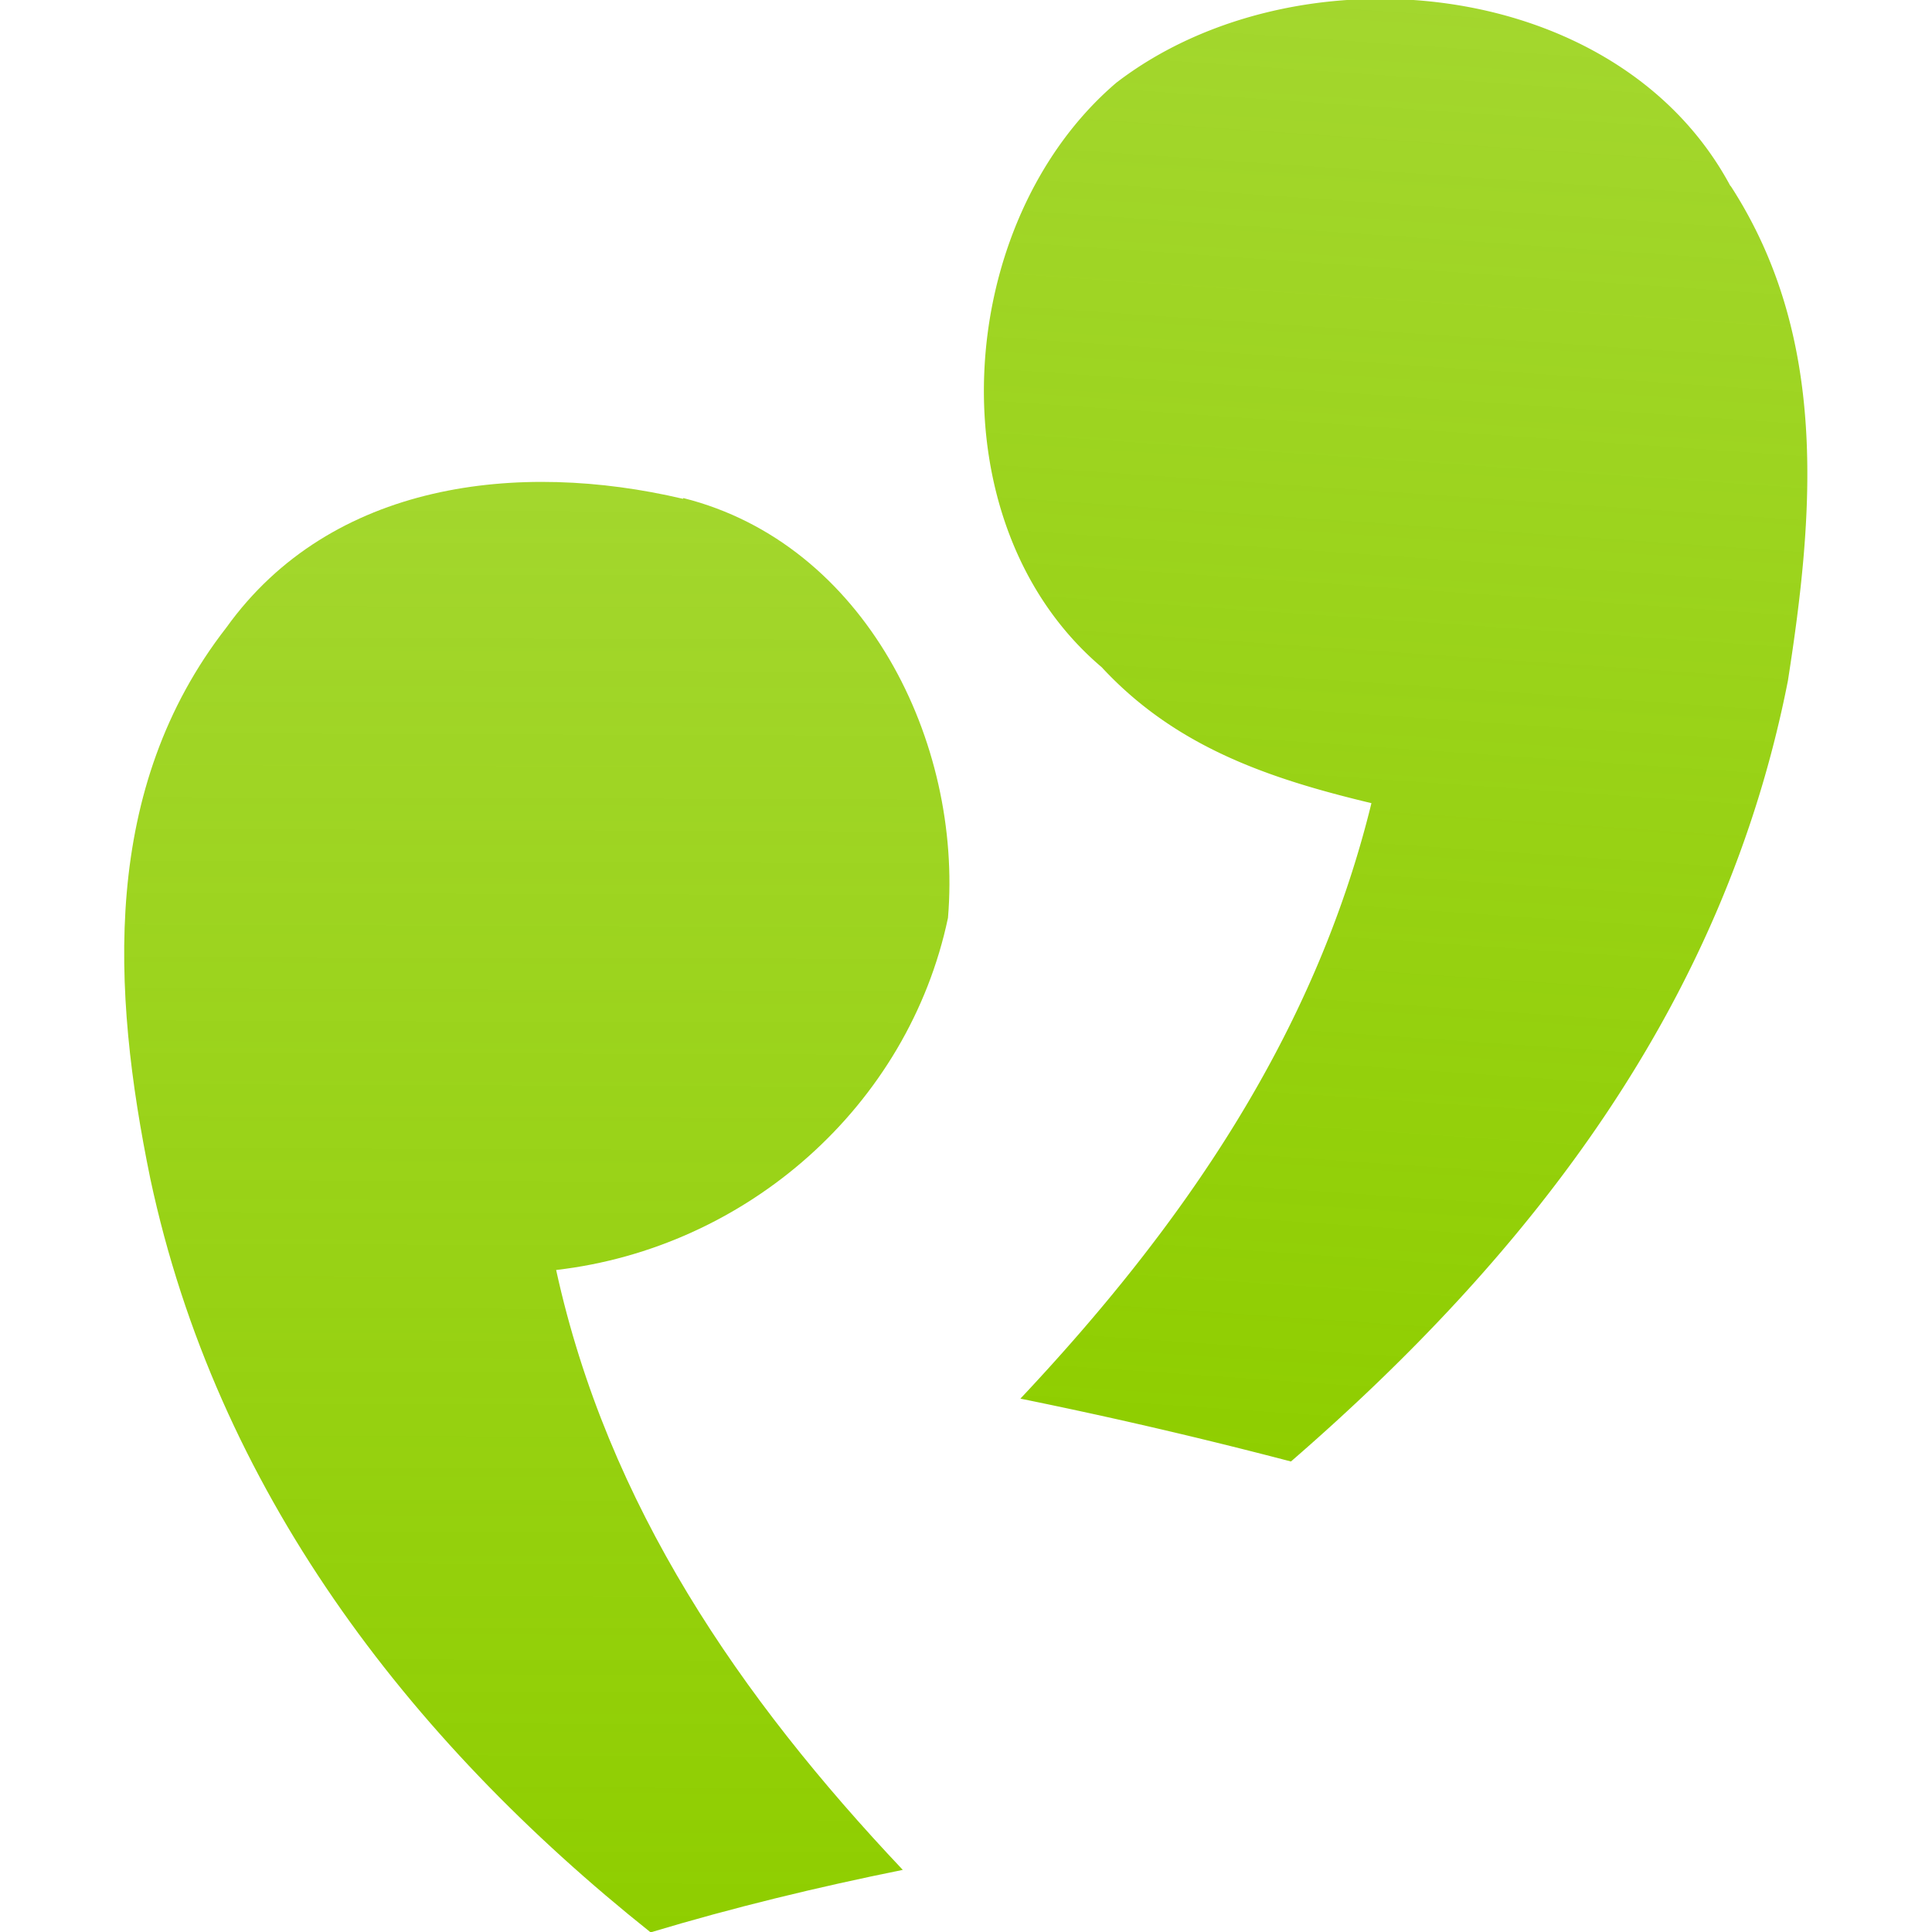 <svg id="SvgjsSvg1019" width="288" height="288" xmlns="http://www.w3.org/2000/svg" version="1.1" xmlns:xlink="http://www.w3.org/1999/xlink" xmlns:svgjs="http://svgjs.com/svgjs"><defs id="SvgjsDefs1020"></defs><g id="SvgjsG1021"><svg xmlns="http://www.w3.org/2000/svg" width="288" height="288" viewBox="0 0 45.78 52.56"><defs><linearGradient id="a" x1="31.73" x2="34.45" y1="39.76" y2="-.03" gradientUnits="userSpaceOnUse"><stop offset="0" stop-color="#8fce00" class="stopColor6ded08 svgShape"></stop><stop offset="1" stop-color="#8fce00" stop-opacity=".82" class="stopColorb4fe7b svgShape"></stop></linearGradient><linearGradient id="b" x1="11.7" x2="11.83" y1="52.54" y2="12.69" gradientUnits="userSpaceOnUse"><stop offset="0" stop-color="#8fce00" class="stopColor060606 svgShape"></stop><stop offset="1" stop-color="#8fce00" stop-opacity=".82" class="stopColor585858 svgShape"></stop></linearGradient></defs><path fill="url(#a)" d="M43.7 5.07c2.65 4.1 2.27 8.85 1.55 13.45-1.72 8.75-6.92 15.52-13.52 21.24a135.1 135.1 0 0 0-7.36-1.71c4.4-4.68 8-9.87 9.55-16.2-2.8-.67-5.33-1.53-7.34-3.7-4.6-3.9-4.05-12.1.4-15.9 4.87-3.74 13.62-2.93 16.7 2.8z"></path><path fill="url(#b)" d="M15.2 13.55c4.94 1.24 7.6 6.63 7.2 11.42-1.08 5.12-5.47 8.98-10.66 9.58 1.4 6.4 5 11.63 9.43 16.32-2.32.47-4.6 1.02-6.86 1.7C7.67 47.28 2.5 40.5.7 32.07c-1.06-5.16-1.34-10.62 2.07-15 2.85-3.97 7.96-4.55 12.42-3.5z"></path></svg></g></svg>